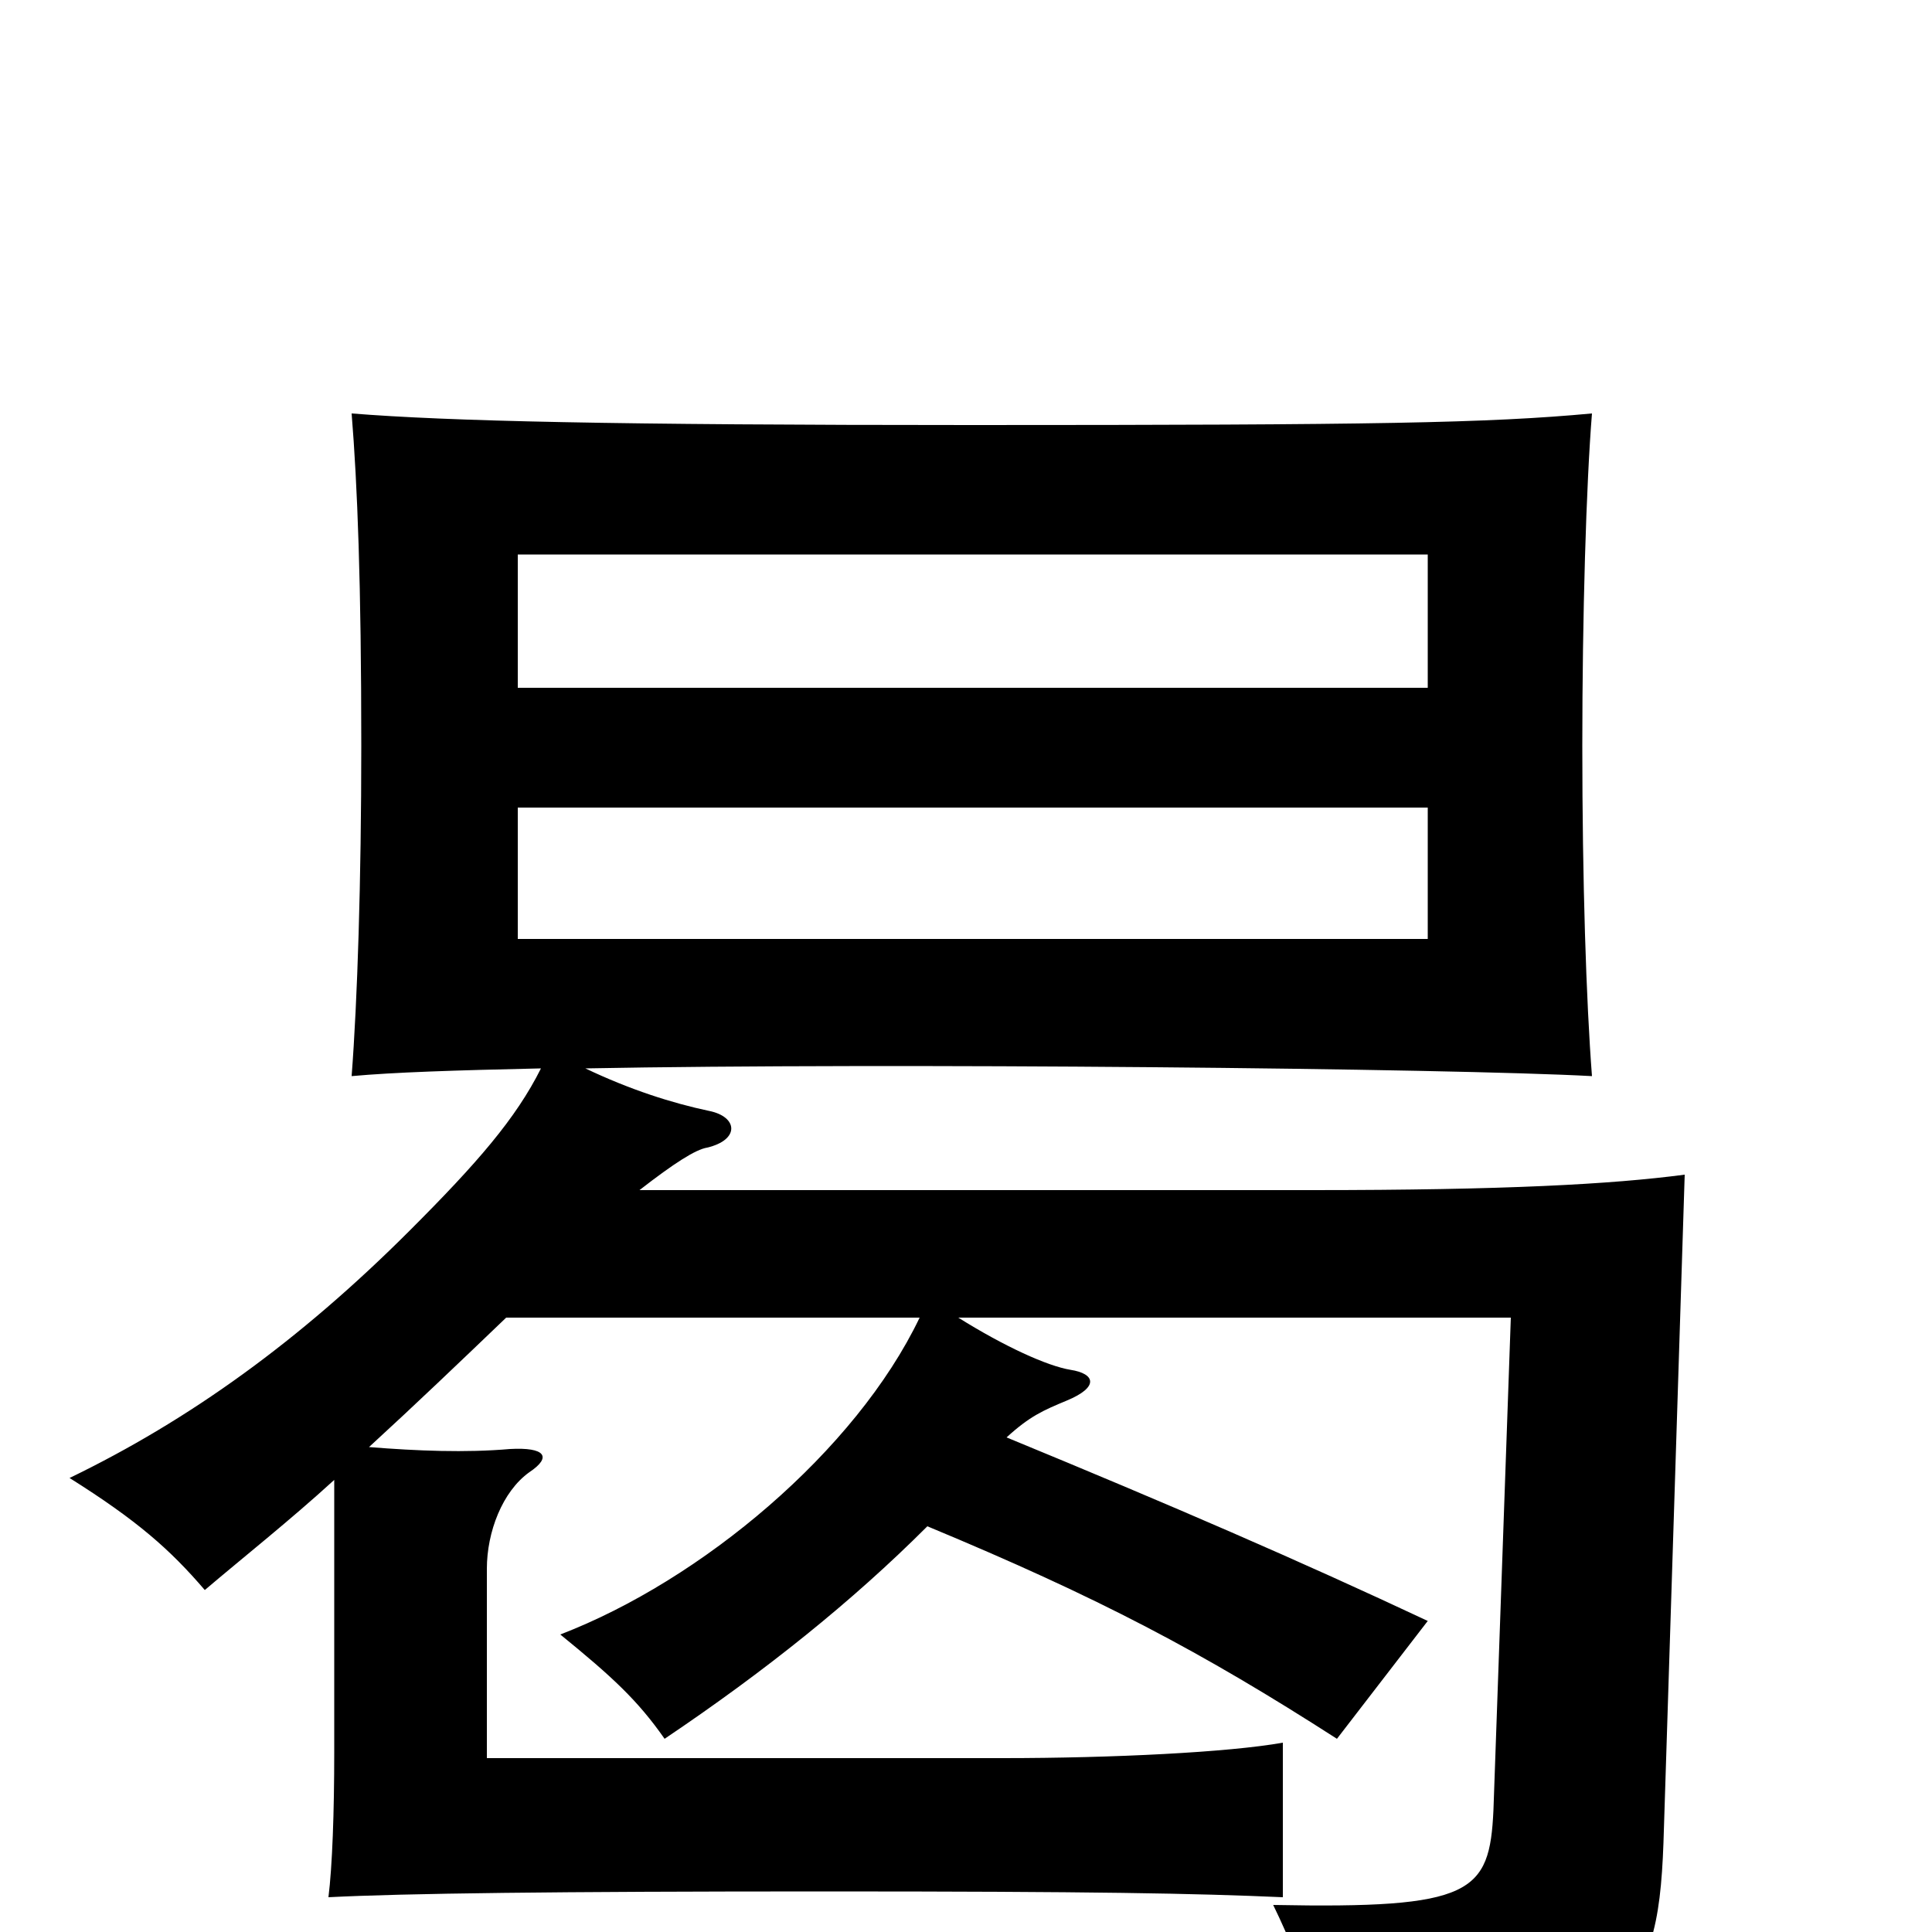 <svg xmlns="http://www.w3.org/2000/svg" viewBox="0 -1000 1000 1000">
	<path fill="#000000" d="M268 -644V-713H739V-644ZM268 -582H739V-514H268ZM262 -318H476C443 -249 363 -182 290 -154C317 -132 330 -120 344 -100C396 -135 441 -171 480 -210C569 -173 622 -145 692 -100L739 -161C673 -192 606 -221 521 -256C533 -267 540 -270 552 -275C569 -282 567 -289 554 -291C542 -293 520 -303 496 -318H782L773 -63C771 -20 762 -12 659 -14C677 23 685 53 686 81C841 55 858 37 861 -46L872 -392C834 -387 779 -384 679 -384H331C349 -398 360 -405 366 -406C383 -410 382 -422 367 -425C348 -429 326 -436 303 -447C461 -450 751 -447 824 -443C821 -482 819 -544 819 -614C819 -681 821 -749 824 -786C770 -781 712 -780 503 -780C317 -780 232 -782 182 -786C185 -749 187 -698 187 -614C187 -544 185 -482 182 -443C204 -445 235 -446 280 -447C267 -421 247 -398 212 -363C155 -306 98 -265 36 -235C71 -213 88 -198 106 -177C126 -194 150 -213 173 -234V-93C173 -62 172 -34 170 -18C209 -20 287 -21 427 -21C566 -21 619 -20 664 -18V-98C636 -93 576 -90 519 -90H252V-188C252 -207 260 -228 274 -238C286 -246 282 -251 264 -250C241 -248 216 -249 191 -251C215 -273 238 -295 262 -318Z"/>
</svg>